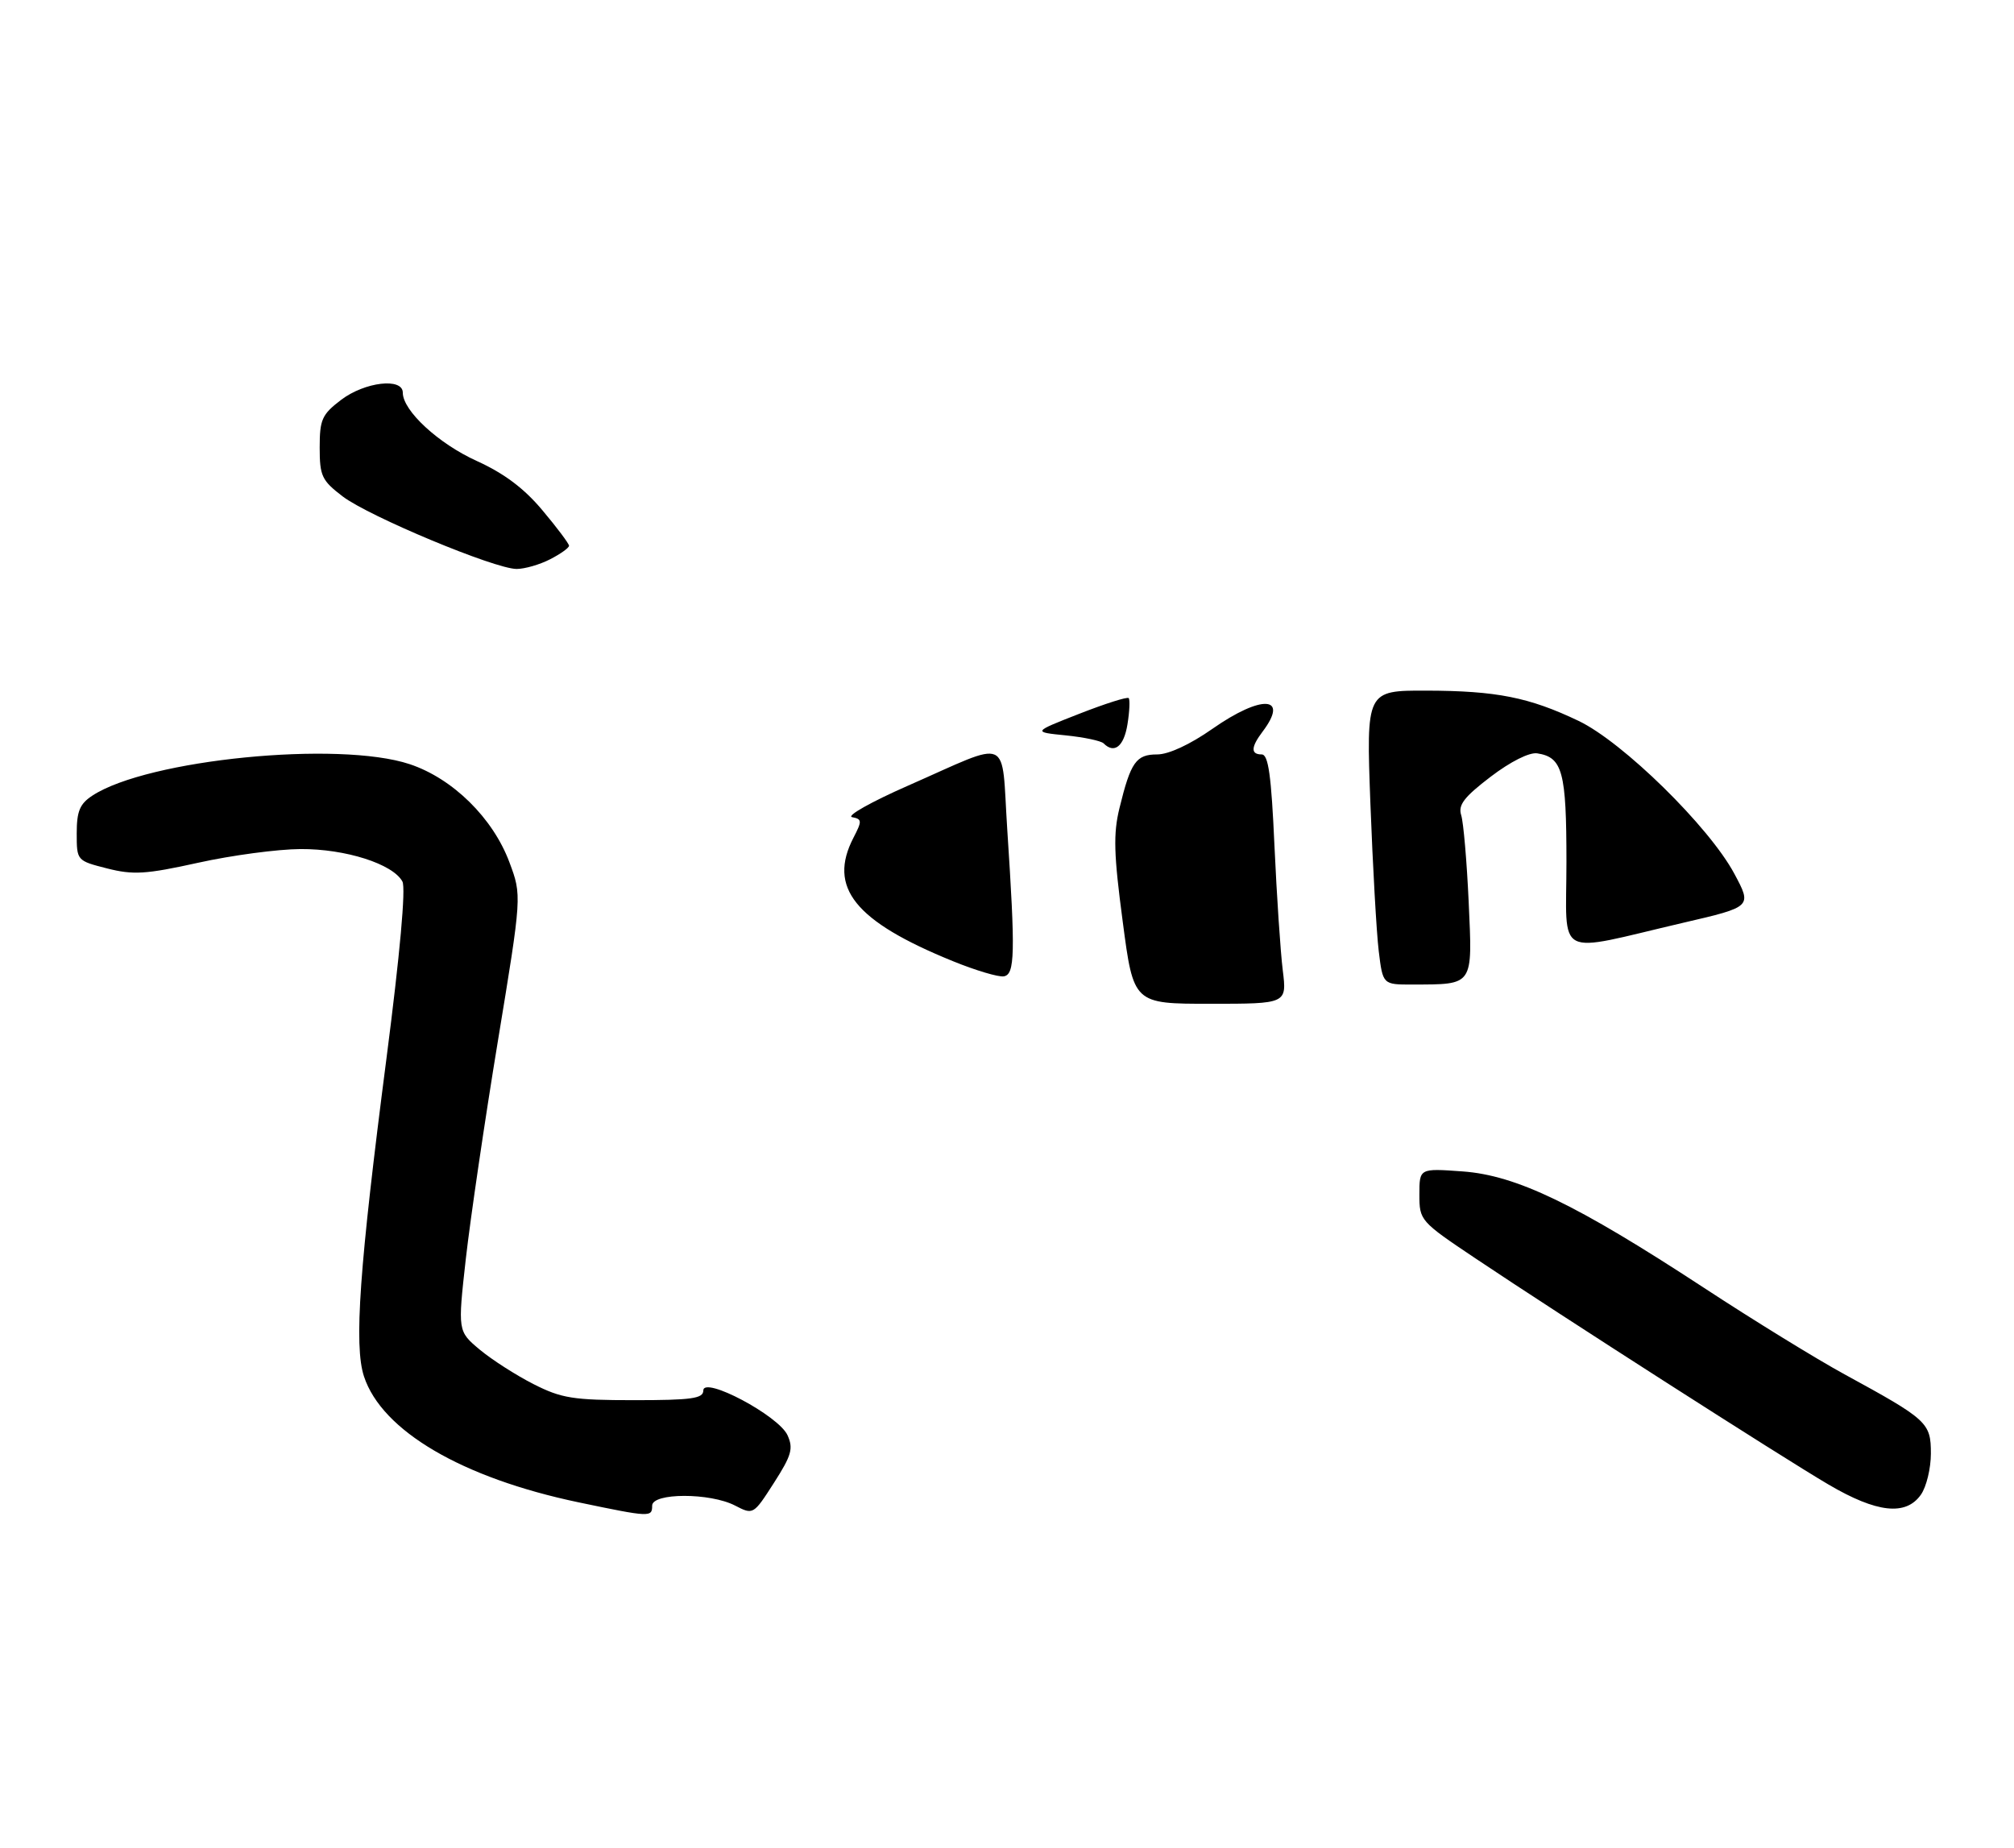 <?xml version="1.0" encoding="UTF-8" standalone="no"?>
<!DOCTYPE svg PUBLIC "-//W3C//DTD SVG 1.1//EN" "http://www.w3.org/Graphics/SVG/1.1/DTD/svg11.dtd" >
<svg xmlns="http://www.w3.org/2000/svg" xmlns:xlink="http://www.w3.org/1999/xlink" version="1.1" viewBox="0 0 315 289">
 <g >
 <path fill="currentColor"
d=" M 102.00 235.50 C 102.00 233.47 111.05 233.46 114.96 235.48 C 117.81 236.95 117.83 236.95 121.05 231.93 C 123.81 227.63 124.11 226.55 123.17 224.48 C 121.78 221.42 110.00 215.17 110.00 217.49 C 110.00 218.74 108.18 219.00 99.20 219.00 C 89.64 219.00 87.82 218.71 83.45 216.49 C 80.73 215.11 76.94 212.68 75.04 211.10 C 71.59 208.21 71.59 208.21 72.86 196.86 C 73.57 190.61 75.82 175.28 77.88 162.78 C 81.62 140.07 81.62 140.07 79.68 134.88 C 77.10 127.95 70.81 121.76 64.07 119.52 C 52.94 115.83 23.09 118.78 14.45 124.44 C 12.48 125.73 12.00 126.89 12.00 130.33 C 12.00 134.61 12.01 134.62 16.75 135.83 C 20.85 136.87 22.80 136.75 31.00 134.94 C 36.23 133.78 43.42 132.82 47.00 132.80 C 54.04 132.76 61.46 135.13 62.94 137.88 C 63.49 138.91 62.55 149.27 60.45 165.51 C 56.20 198.30 55.34 210.46 56.93 215.29 C 59.74 223.81 72.28 231.16 90.50 234.98 C 101.70 237.32 102.00 237.33 102.00 235.50 Z  M 300.44 233.78 C 301.30 232.56 302.00 229.66 302.00 227.35 C 302.00 222.52 301.49 222.05 288.50 214.96 C 284.10 212.56 274.20 206.47 266.50 201.42 C 246.52 188.34 237.18 183.83 228.75 183.22 C 222.00 182.73 222.00 182.73 222.00 186.84 C 222.00 190.89 222.12 191.03 230.75 196.81 C 244.03 205.71 278.66 227.89 285.98 232.19 C 293.55 236.64 298.09 237.13 300.44 233.78 Z  M 86.05 87.47 C 87.67 86.64 89.00 85.69 89.00 85.36 C 89.00 85.04 87.14 82.55 84.86 79.84 C 81.99 76.40 78.86 74.05 74.59 72.11 C 68.58 69.39 63.00 64.24 63.00 61.42 C 63.00 59.03 57.05 59.73 53.34 62.55 C 50.35 64.83 50.00 65.62 50.00 70.00 C 50.00 74.45 50.33 75.15 53.59 77.64 C 57.70 80.77 77.35 88.97 80.80 88.99 C 82.06 88.99 84.43 88.31 86.05 87.47 Z  M 175.60 144.15 C 174.20 133.61 174.11 130.41 175.09 126.40 C 176.85 119.19 177.69 118.00 180.99 118.00 C 182.78 118.00 186.12 116.45 189.62 114.00 C 197.33 108.60 201.70 108.85 197.47 114.44 C 195.64 116.86 195.60 118.00 197.34 118.00 C 198.38 118.00 198.84 121.30 199.33 132.25 C 199.69 140.09 200.27 148.86 200.63 151.75 C 201.28 157.00 201.28 157.00 189.29 157.00 C 177.29 157.00 177.29 157.00 175.60 144.15 Z  M 215.64 148.75 C 215.29 145.86 214.71 135.51 214.34 125.75 C 213.68 108.00 213.68 108.00 223.09 108.02 C 234.06 108.05 239.16 109.06 246.89 112.75 C 253.81 116.05 267.33 129.31 271.26 136.66 C 274.03 141.83 274.03 141.83 263.26 144.33 C 242.88 149.09 245.00 150.19 245.00 134.80 C 245.00 120.69 244.39 118.44 240.43 117.83 C 239.20 117.64 236.25 119.12 233.13 121.50 C 228.98 124.67 228.03 125.91 228.54 127.50 C 228.89 128.60 229.42 134.72 229.71 141.10 C 230.31 154.32 230.55 153.96 220.89 153.99 C 216.28 154.00 216.28 154.00 215.64 148.75 Z  M 149.00 150.32 C 133.69 144.09 129.45 138.82 133.49 131.02 C 134.85 128.40 134.83 128.11 133.27 127.81 C 132.33 127.63 136.27 125.41 142.03 122.88 C 158.40 115.68 156.57 114.88 157.54 129.73 C 158.82 149.19 158.74 152.42 157.00 152.71 C 156.18 152.85 152.57 151.78 149.00 150.32 Z  M 172.61 116.27 C 172.20 115.87 169.54 115.31 166.69 115.02 C 161.50 114.50 161.50 114.50 168.81 111.64 C 172.82 110.07 176.30 108.96 176.53 109.19 C 176.75 109.42 176.67 111.27 176.34 113.30 C 175.78 116.76 174.28 117.95 172.61 116.27 Z "/>
</g>
</svg>